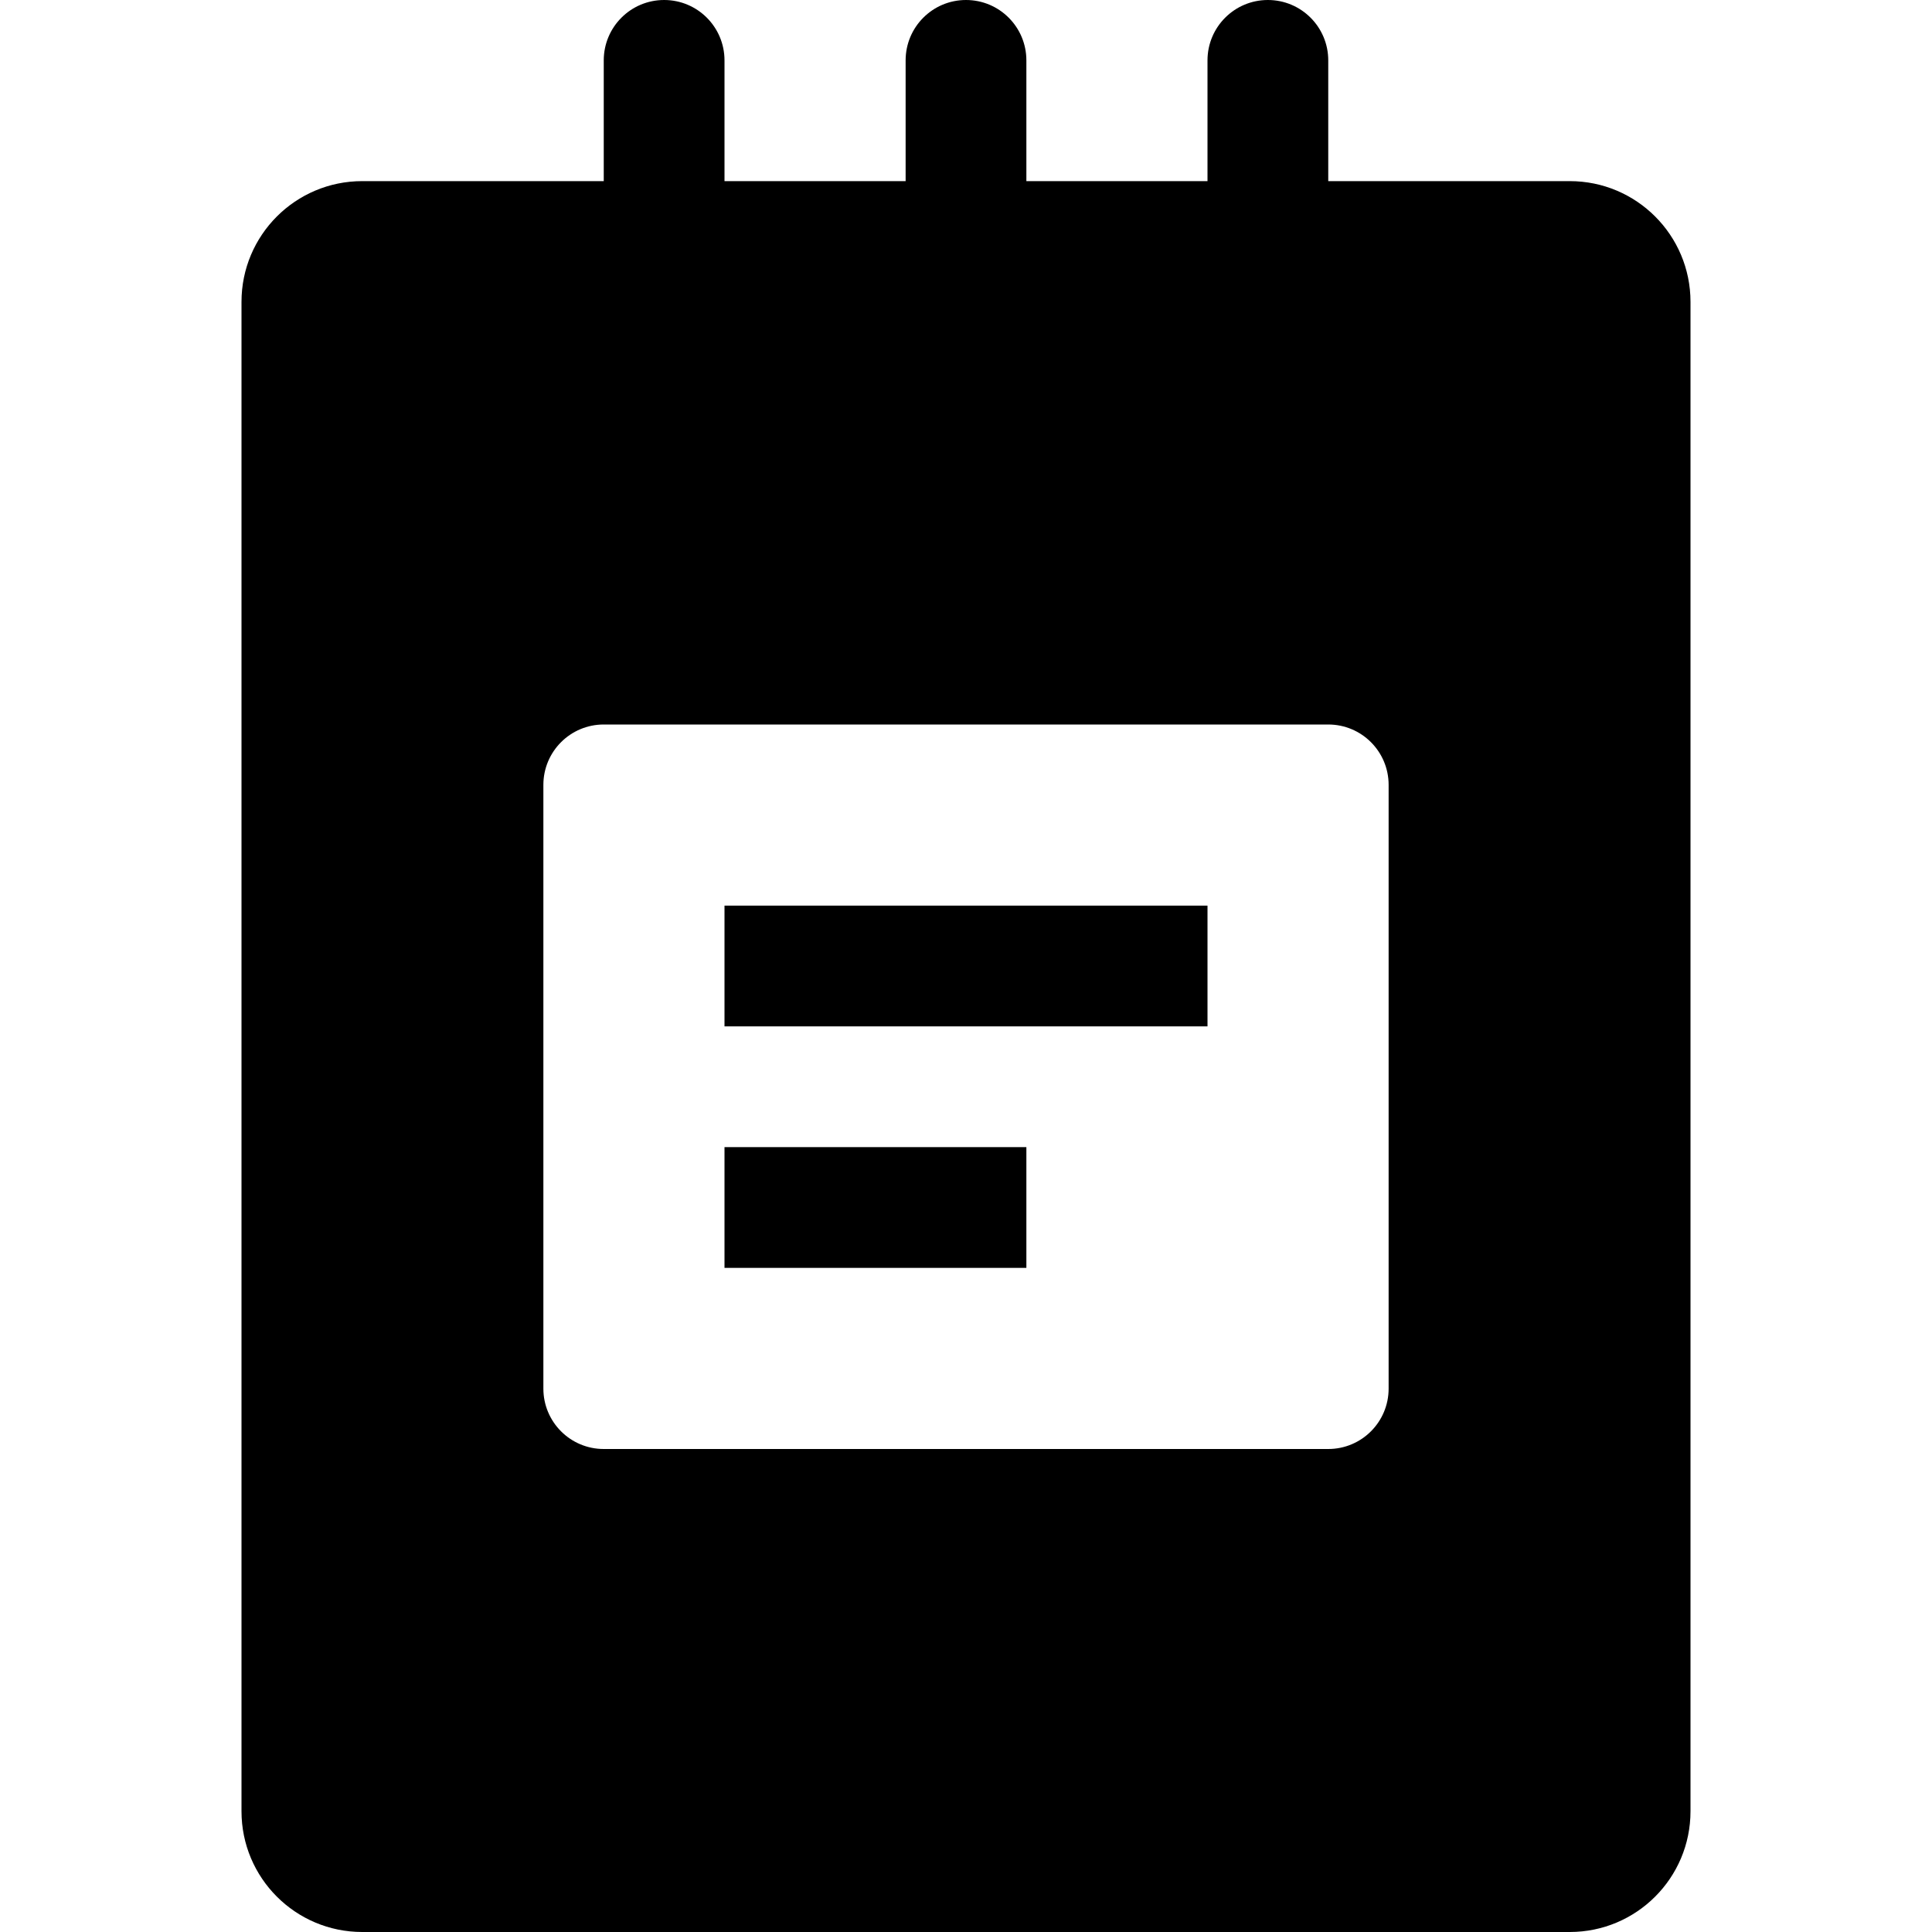 <?xml version="1.0" encoding="utf-8"?>
<!-- Generator: Adobe Illustrator 19.2.1, SVG Export Plug-In . SVG Version: 6.00 Build 0)  -->
<!DOCTYPE svg PUBLIC "-//W3C//DTD SVG 1.1//EN" "http://www.w3.org/Graphics/SVG/1.1/DTD/svg11.dtd">
<svg version="1.1" id="Layer_1" xmlns="http://www.w3.org/2000/svg" xmlns:xlink="http://www.w3.org/1999/xlink" x="0px" y="0px"
	 width="32px" height="32px" viewBox="0 0 32 32" enable-background="new 0 0 32 32" xml:space="preserve">
<path d="M4,30c0,1.105,0.895,2,2,2h20c1.105,0,2-0.895,2-2V5c0-1.105-0.895-2-2-2h-4V1c0-0.552-0.447-1-1-1s-1,0.448-1,1v2h-3V1
	c0-0.552-0.447-1-1-1s-1,0.448-1,1v2h-3V1c0-0.552-0.447-1-1-1s-1,0.448-1,1v2H6C4.895,3,4,3.895,4,5V30z M9,13c0-0.552,0.447-1,1-1
	h12c0.553,0,1,0.448,1,1v10c0,0.552-0.447,1-1,1H10c-0.553,0-1-0.448-1-1V13z"/>
<rect x="12" y="15" width="8" height="2"/>
<rect x="12" y="19" width="5" height="2"/>
</svg>
